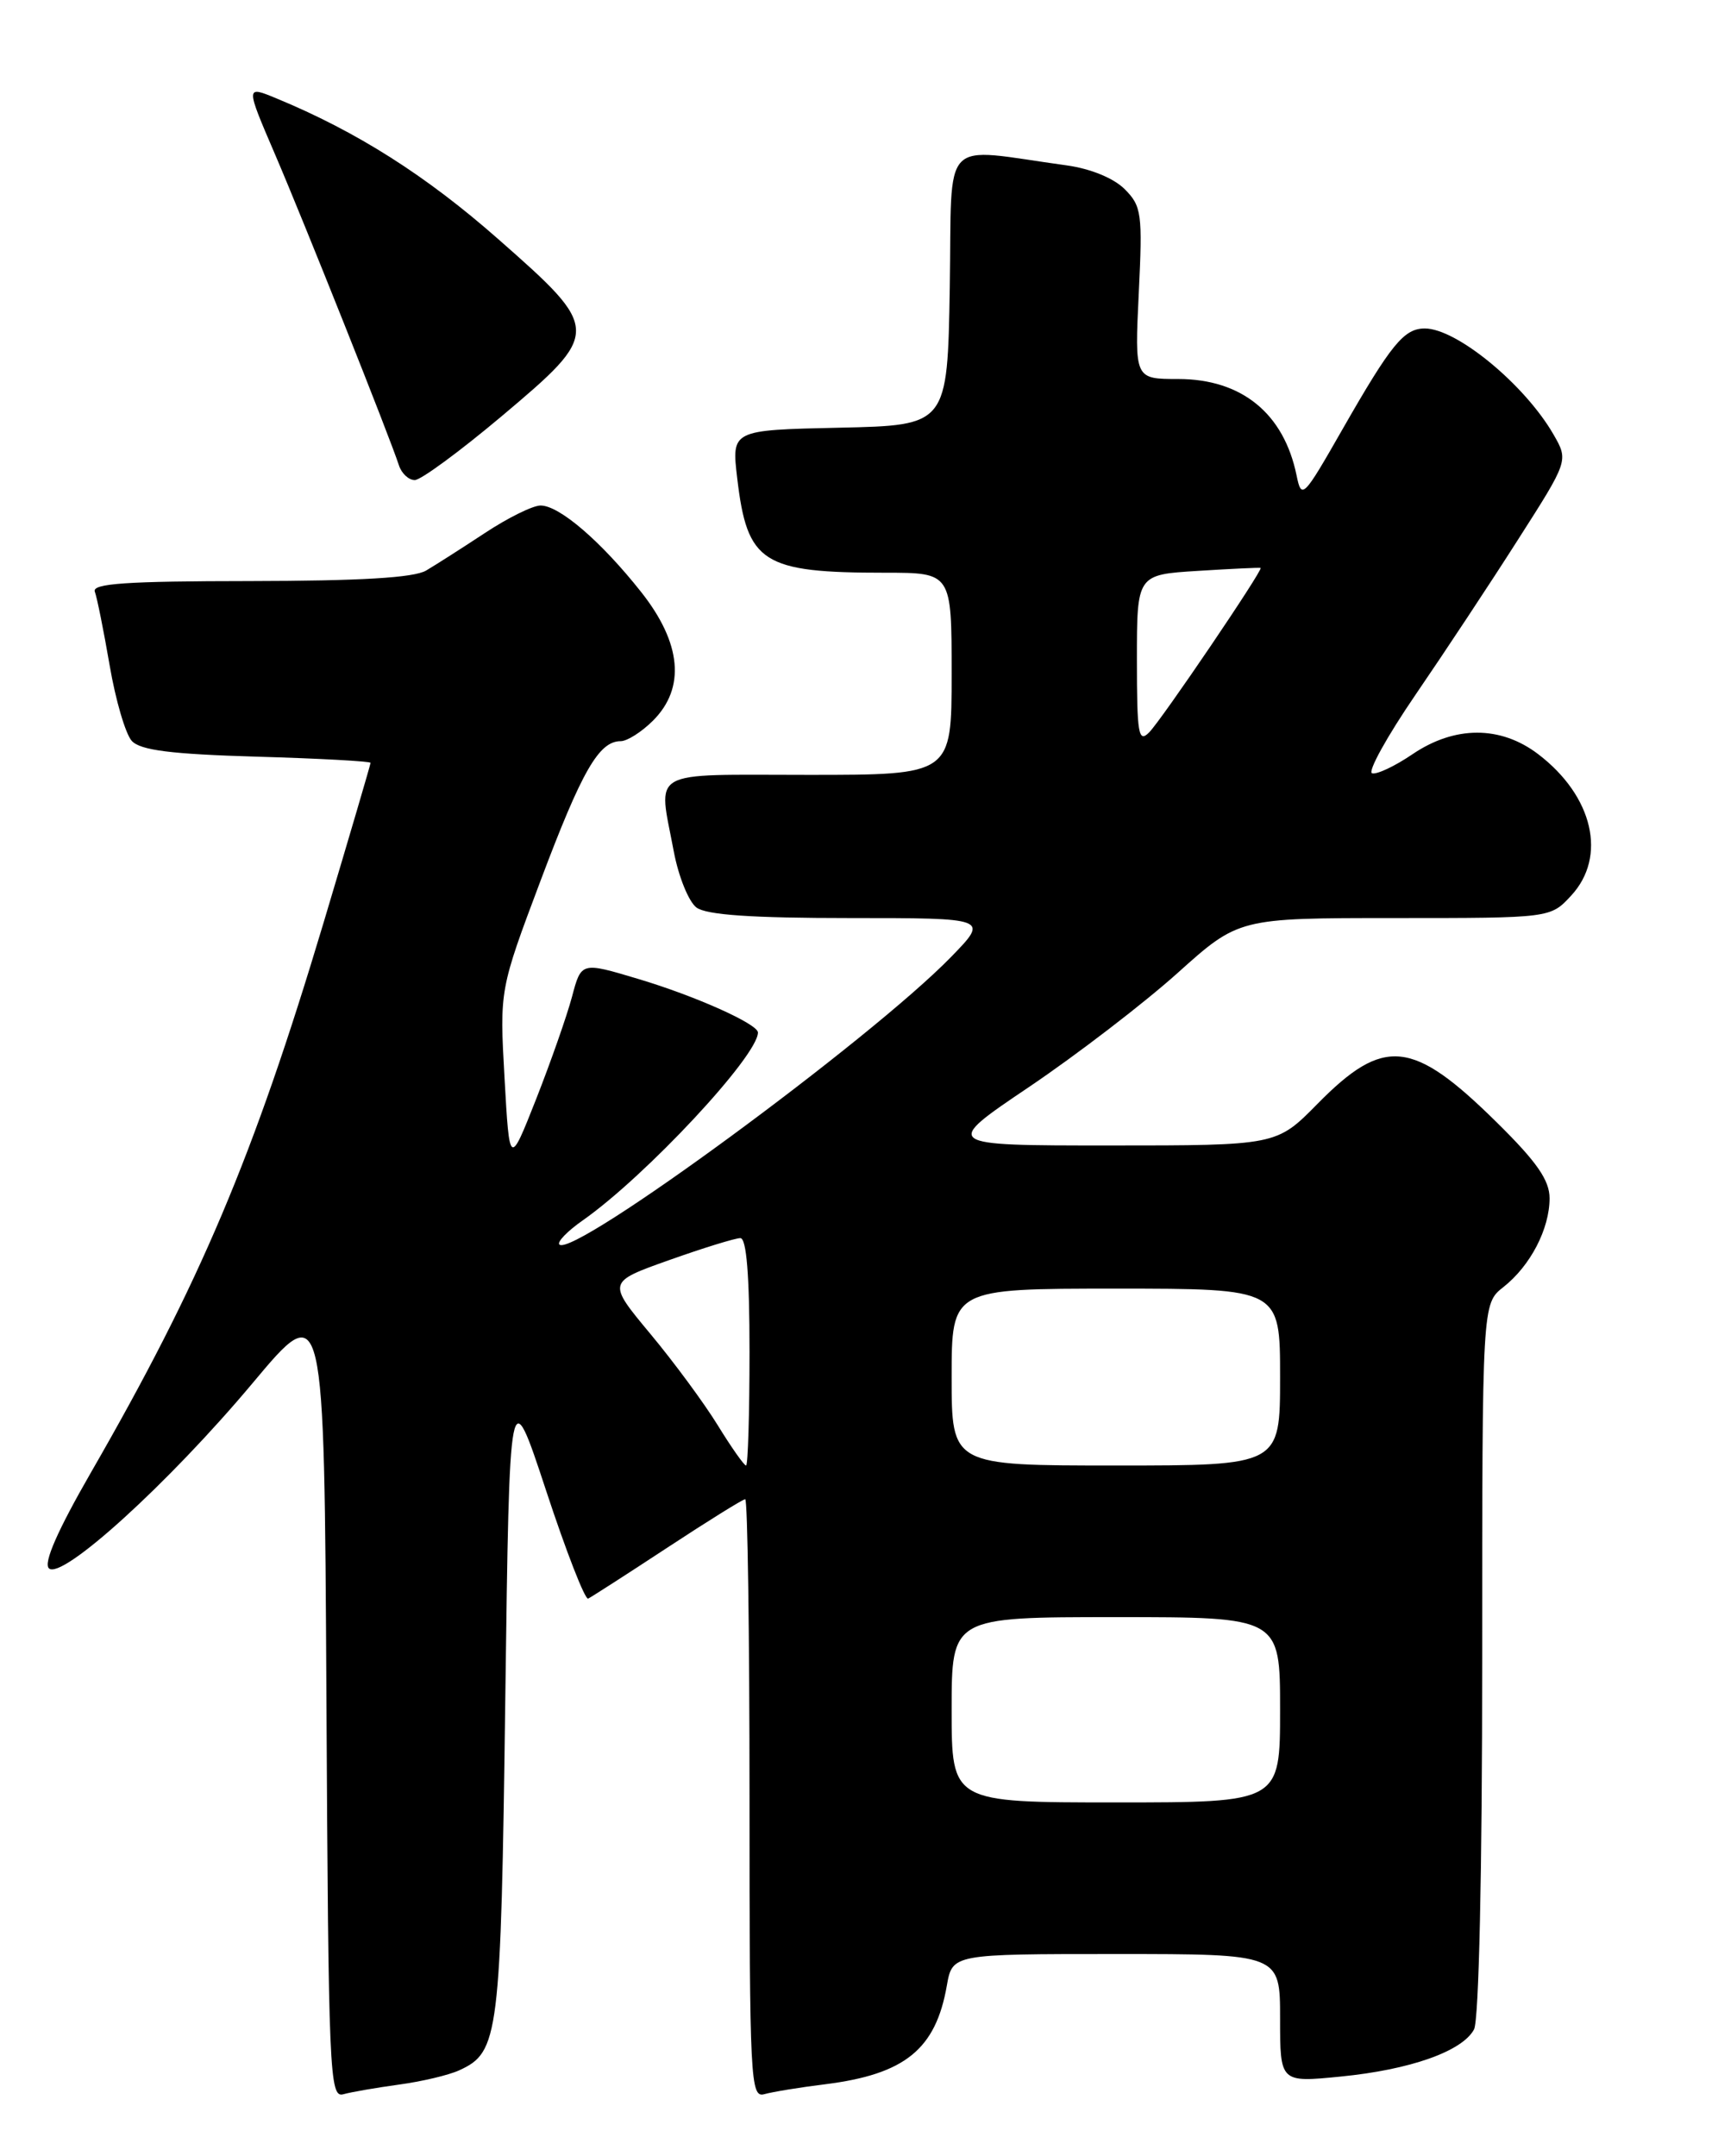 <?xml version="1.0" encoding="UTF-8" standalone="no"?>
<!DOCTYPE svg PUBLIC "-//W3C//DTD SVG 1.1//EN" "http://www.w3.org/Graphics/SVG/1.1/DTD/svg11.dtd" >
<svg xmlns="http://www.w3.org/2000/svg" xmlns:xlink="http://www.w3.org/1999/xlink" version="1.1" viewBox="0 0 204 256">
 <g >
 <path fill="currentColor"
d=" M 47.38 247.50 C 50.06 247.14 53.28 246.38 54.52 245.81 C 59.25 243.65 59.47 241.92 60.00 201.65 C 60.50 163.81 60.50 163.81 64.84 176.96 C 67.22 184.19 69.47 189.97 69.84 189.80 C 70.20 189.63 74.43 186.91 79.24 183.75 C 84.05 180.59 88.21 178.00 88.49 178.00 C 88.77 178.00 89.00 194.01 89.00 213.57 C 89.00 246.96 89.11 249.10 90.75 248.64 C 91.71 248.37 94.97 247.83 98.00 247.46 C 107.46 246.27 111.11 243.31 112.43 235.75 C 113.09 232.00 113.09 232.00 132.55 232.00 C 152.00 232.00 152.00 232.00 152.00 239.63 C 152.00 247.26 152.00 247.26 159.17 246.55 C 167.45 245.74 173.64 243.55 175.03 240.95 C 175.61 239.85 176.00 222.32 176.00 196.96 C 176.00 154.79 176.00 154.79 178.52 152.81 C 181.72 150.29 184.00 145.91 184.00 142.27 C 184.00 140.13 182.49 137.95 177.75 133.28 C 167.73 123.39 164.34 123.04 156.43 131.07 C 151.58 136.00 151.58 136.00 131.73 136.00 C 111.89 136.00 111.89 136.00 122.20 129.05 C 127.86 125.23 135.78 119.15 139.80 115.55 C 147.09 109.00 147.09 109.00 165.59 109.00 C 184.10 109.00 184.10 109.00 186.55 106.35 C 190.85 101.72 189.18 94.53 182.66 89.55 C 178.18 86.13 172.73 86.14 167.69 89.57 C 165.61 90.98 163.46 91.99 162.92 91.81 C 162.38 91.63 164.70 87.43 168.08 82.49 C 171.47 77.54 176.94 69.27 180.24 64.09 C 186.25 54.69 186.25 54.69 184.47 51.59 C 181.06 45.67 172.97 39.00 169.19 39.00 C 166.71 39.00 165.20 40.85 159.41 50.97 C 154.75 59.13 154.55 59.33 153.96 56.45 C 152.45 49.08 147.44 45.00 139.90 45.00 C 134.73 45.00 134.73 45.00 135.22 34.81 C 135.68 25.34 135.56 24.47 133.54 22.45 C 132.24 21.15 129.49 20.03 126.69 19.64 C 111.43 17.55 113.08 15.83 112.78 34.14 C 112.50 50.50 112.50 50.50 99.68 50.78 C 86.86 51.06 86.86 51.06 87.54 56.78 C 88.73 66.86 90.51 68.00 105.12 68.00 C 113.00 68.00 113.00 68.00 113.00 80.00 C 113.00 92.00 113.00 92.00 96.00 92.00 C 76.71 92.00 78.15 91.18 80.01 101.11 C 80.57 104.08 81.78 107.06 82.70 107.75 C 83.89 108.63 89.25 109.00 100.90 109.00 C 117.42 109.00 117.42 109.00 112.96 113.59 C 103.44 123.39 68.05 149.38 66.42 147.76 C 66.13 147.46 67.37 146.17 69.19 144.90 C 76.66 139.66 90.00 125.36 90.00 122.59 C 90.00 121.58 82.57 118.25 75.76 116.22 C 69.02 114.20 69.02 114.20 67.92 118.35 C 67.31 120.63 65.39 126.10 63.66 130.50 C 60.50 138.50 60.50 138.50 59.91 128.00 C 59.32 117.50 59.32 117.50 64.20 104.53 C 69.10 91.51 71.12 88.00 73.70 88.00 C 74.47 88.00 76.20 86.90 77.55 85.55 C 81.42 81.67 80.93 76.36 76.14 70.30 C 71.38 64.28 66.39 59.99 64.17 60.02 C 63.25 60.03 60.29 61.49 57.60 63.27 C 54.90 65.05 51.75 67.06 50.60 67.74 C 49.14 68.60 42.79 68.97 29.64 68.99 C 14.98 69.00 10.89 69.28 11.26 70.25 C 11.52 70.94 12.31 74.88 13.02 79.00 C 13.72 83.12 14.91 87.16 15.65 87.97 C 16.68 89.08 20.30 89.54 30.51 89.84 C 37.93 90.05 44.00 90.39 44.00 90.57 C 44.00 90.76 41.48 99.32 38.41 109.59 C 30.06 137.45 23.79 152.28 10.78 174.86 C 6.85 181.69 5.15 185.55 5.80 186.20 C 7.29 187.69 20.05 176.09 30.00 164.21 C 38.50 154.05 38.50 154.05 38.76 201.59 C 39.00 246.21 39.13 249.10 40.76 248.65 C 41.72 248.38 44.70 247.87 47.38 247.50 Z  M 59.53 49.45 C 71.42 39.44 71.41 39.16 59.14 28.37 C 50.56 20.82 42.34 15.61 32.82 11.68 C 29.15 10.16 29.15 10.16 32.66 18.33 C 36.10 26.34 46.25 51.80 47.37 55.25 C 47.68 56.21 48.53 57.00 49.25 57.00 C 49.97 57.00 54.59 53.60 59.53 49.45 Z  M 113.00 203.00 C 113.00 192.00 113.00 192.00 132.50 192.00 C 152.00 192.00 152.00 192.00 152.00 203.00 C 152.00 214.00 152.00 214.00 132.50 214.00 C 113.00 214.00 113.00 214.00 113.00 203.00 Z  M 85.24 169.24 C 83.63 166.62 80.02 161.72 77.21 158.35 C 72.11 152.22 72.11 152.22 79.46 149.61 C 83.51 148.17 87.31 147.00 87.91 147.00 C 88.64 147.00 89.00 151.40 89.00 160.50 C 89.00 167.93 88.81 174.00 88.59 174.00 C 88.36 174.00 86.85 171.86 85.24 169.24 Z  M 113.00 163.50 C 113.00 153.00 113.00 153.00 132.50 153.00 C 152.00 153.00 152.00 153.00 152.00 163.50 C 152.00 174.00 152.00 174.00 132.50 174.00 C 113.00 174.00 113.00 174.00 113.00 163.50 Z  M 135.00 78.33 C 135.00 68.23 135.00 68.23 142.25 67.78 C 146.24 67.53 149.58 67.37 149.69 67.43 C 150.02 67.63 137.93 85.47 136.45 86.96 C 135.18 88.24 135.00 87.16 135.00 78.33 Z "/>
</g>
</svg>